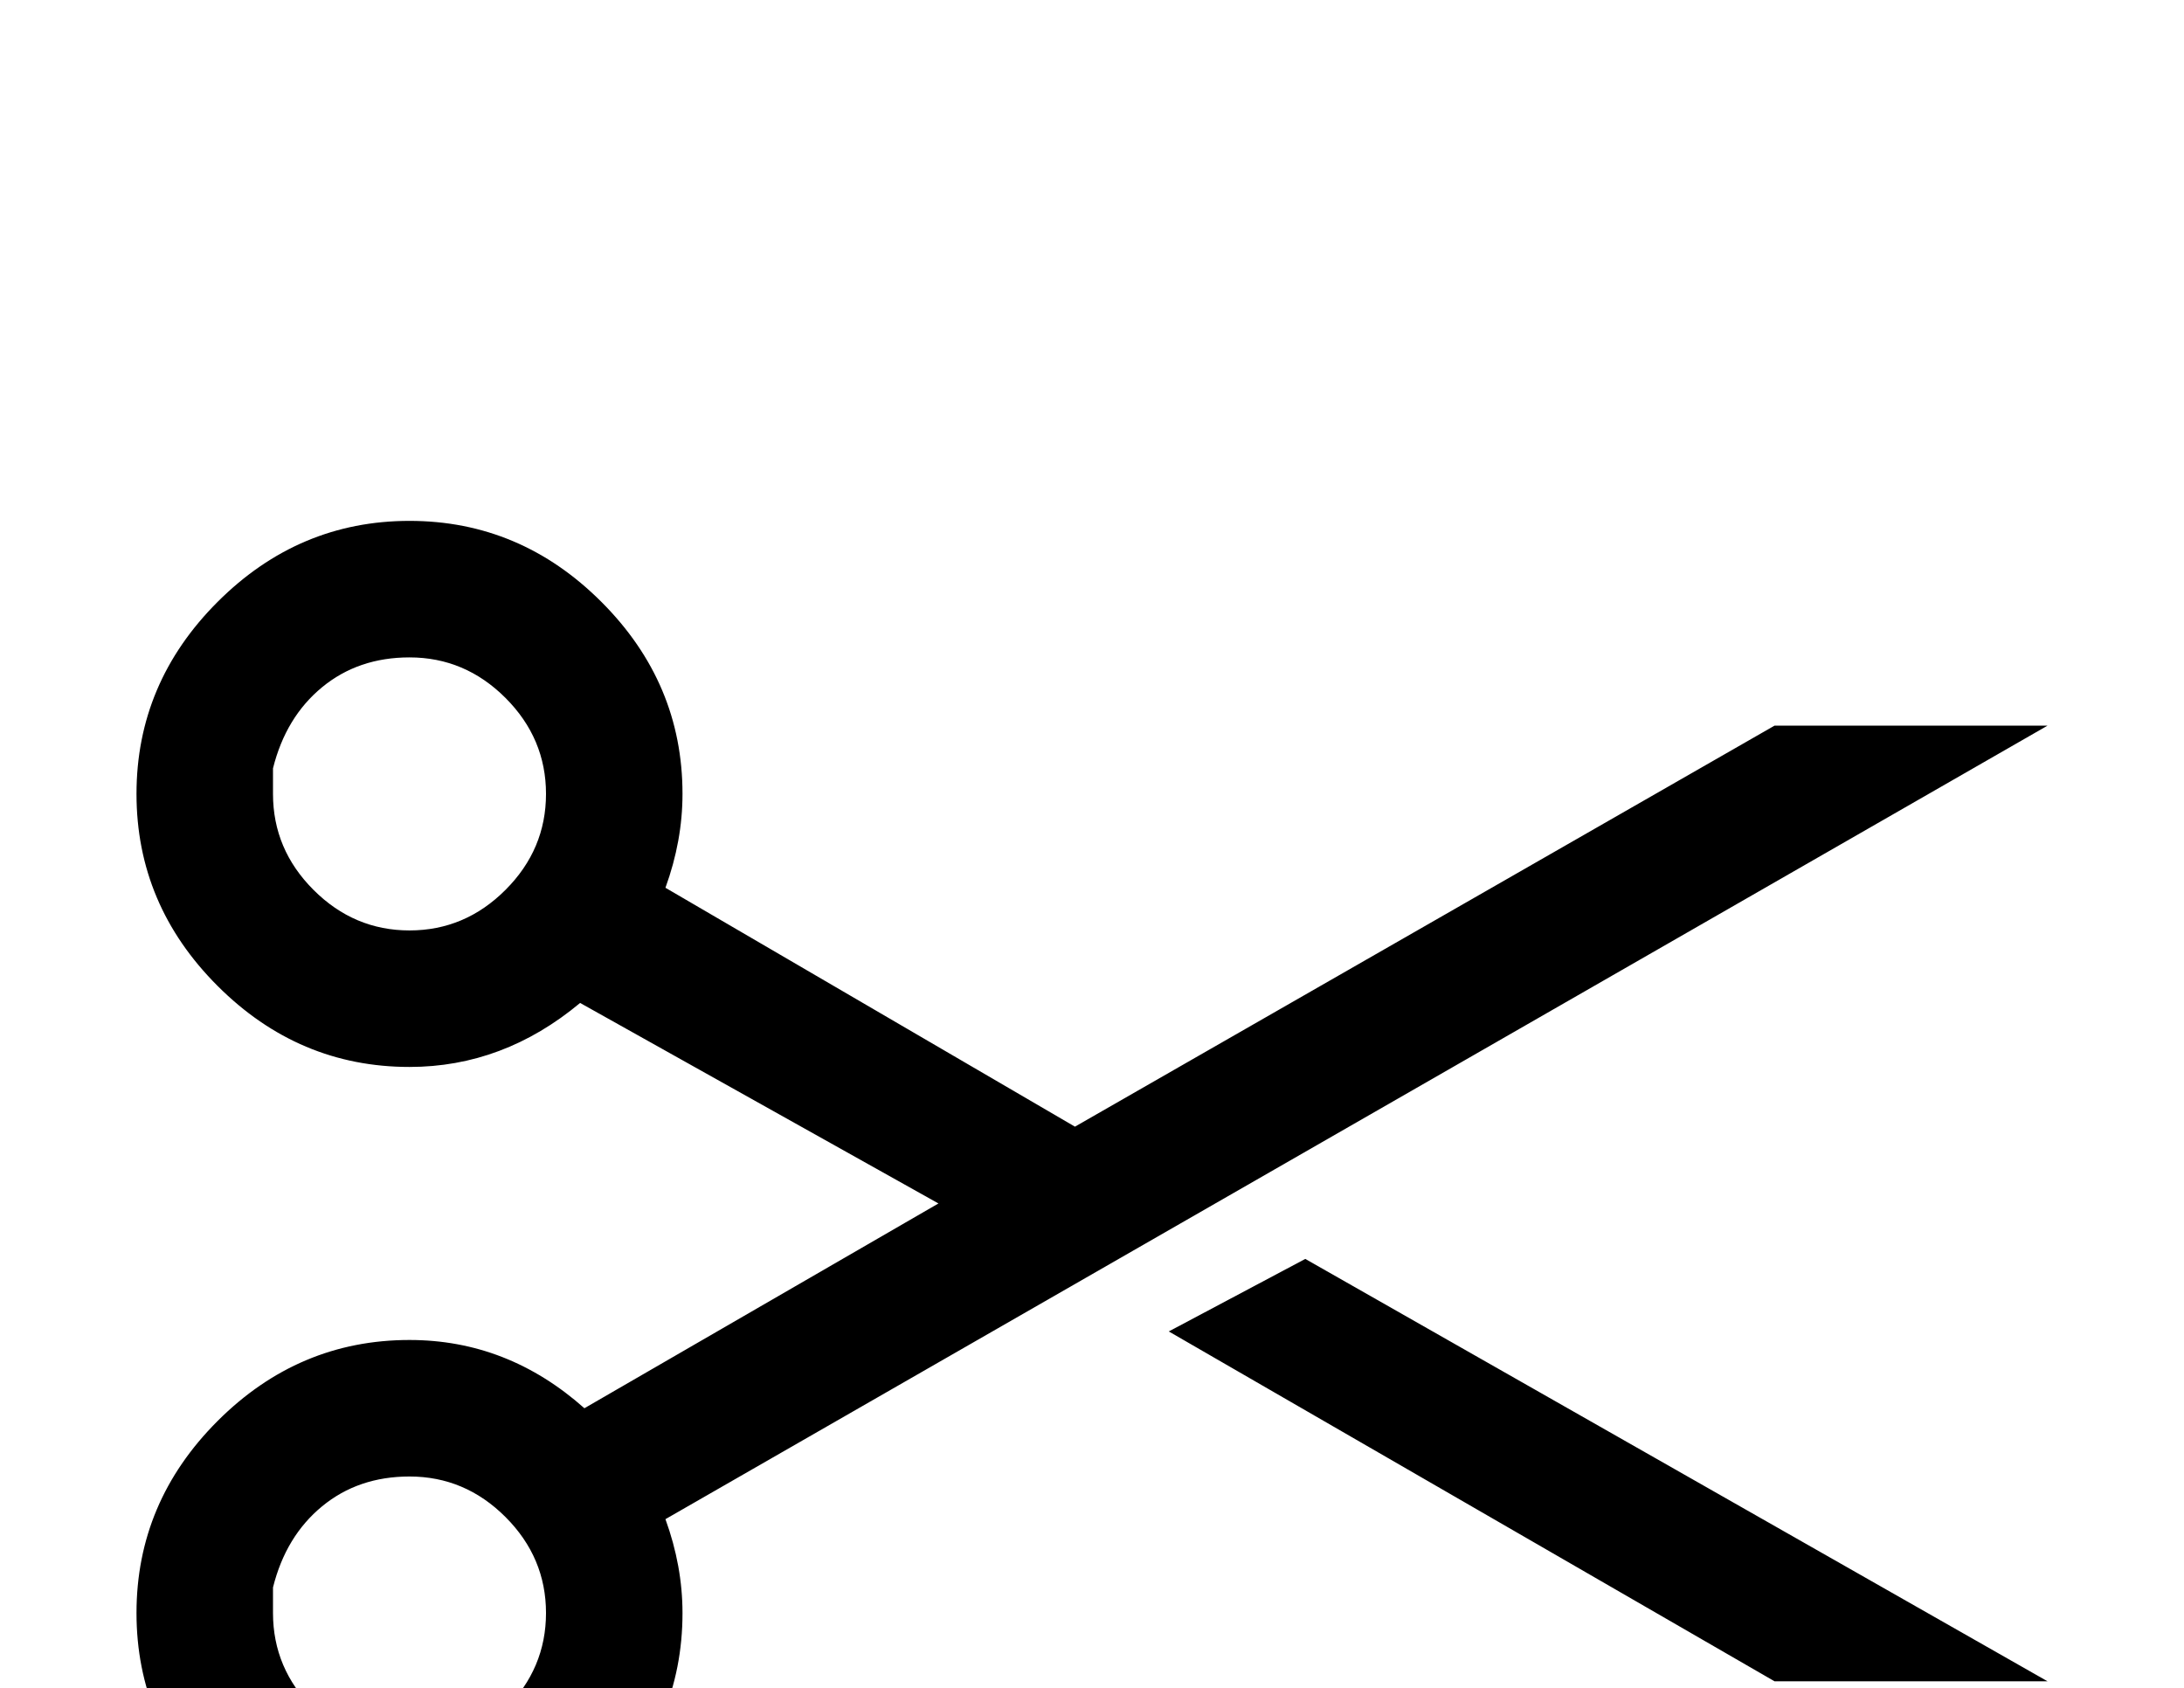 <?xml version="1.0" encoding="utf-8"?>
<!DOCTYPE svg PUBLIC "-//W3C//DTD SVG 1.0//EN" "http://www.w3.org/TR/2001/REC-SVG-20010904/DTD/svg10.dtd">
<svg version="1.0" 
	id="glyph_" 
	xmlns="http://www.w3.org/2000/svg" 
	xmlns:xlink="http://www.w3.org/1999/xlink"
	x="0px"
	y="0px"
	width="100px" 
	height="77.285px">
<g id="">
<path style="fill:#000000;stroke-width:0px" d="M18.75 23.847 Q23.828 23.847 27.539 27.558 Q31.25 31.269 31.25 36.347 Q31.25 38.495 30.469 40.644 C36.719 44.29 44.531 48.847 49.219 51.581 C57.227 46.991 73.242 37.812 81.25 33.222 C84.375 33.222 90.625 33.222 93.75 33.222 C77.93 42.304 46.289 60.468 30.469 69.55 Q31.25 71.698 31.25 73.847 Q31.25 78.925 27.539 82.636 Q23.828 86.347 18.75 86.347 Q13.672 86.347 9.961 82.636 Q6.25 78.925 6.25 73.847 Q6.25 68.769 9.961 65.058 Q13.672 61.347 18.75 61.347 Q23.242 61.347 26.758 64.472 C32.161 61.347 38.916 57.441 42.969 55.097 C38.867 52.802 30.664 48.212 26.562 45.917 Q23.047 48.847 18.75 48.847 Q13.672 48.847 9.961 45.136 Q6.25 41.425 6.25 36.347 Q6.25 31.269 9.961 27.558 Q13.672 23.847 18.75 23.847 zM18.75 30.097 Q16.406 30.097 14.746 31.464 Q13.086 32.831 12.5 35.175 Q12.5 35.566 12.5 36.347 Q12.5 38.886 14.355 40.741 Q16.211 42.597 18.75 42.597 Q21.289 42.597 23.145 40.741 Q25. 38.886 25. 36.347 Q25. 33.808 23.145 31.952 Q21.289 30.097 18.75 30.097 zM59.766 57.636 C68.262 62.47 85.254 72.138 93.75 76.972 C90.625 76.972 84.375 76.972 81.25 76.972 C74.316 72.968 60.449 64.96 53.516 60.956 C55.078 60.126 58.203 58.466 59.766 57.636 zM18.75 67.597 Q16.406 67.597 14.746 68.964 Q13.086 70.331 12.5 72.675 Q12.5 73.066 12.5 73.847 Q12.5 76.386 14.355 78.241 Q16.211 80.097 18.75 80.097 Q21.289 80.097 23.145 78.241 Q25. 76.386 25. 73.847 Q25. 71.308 23.145 69.452 Q21.289 67.597 18.75 67.597 z" id="path__0" />
</g>
</svg>